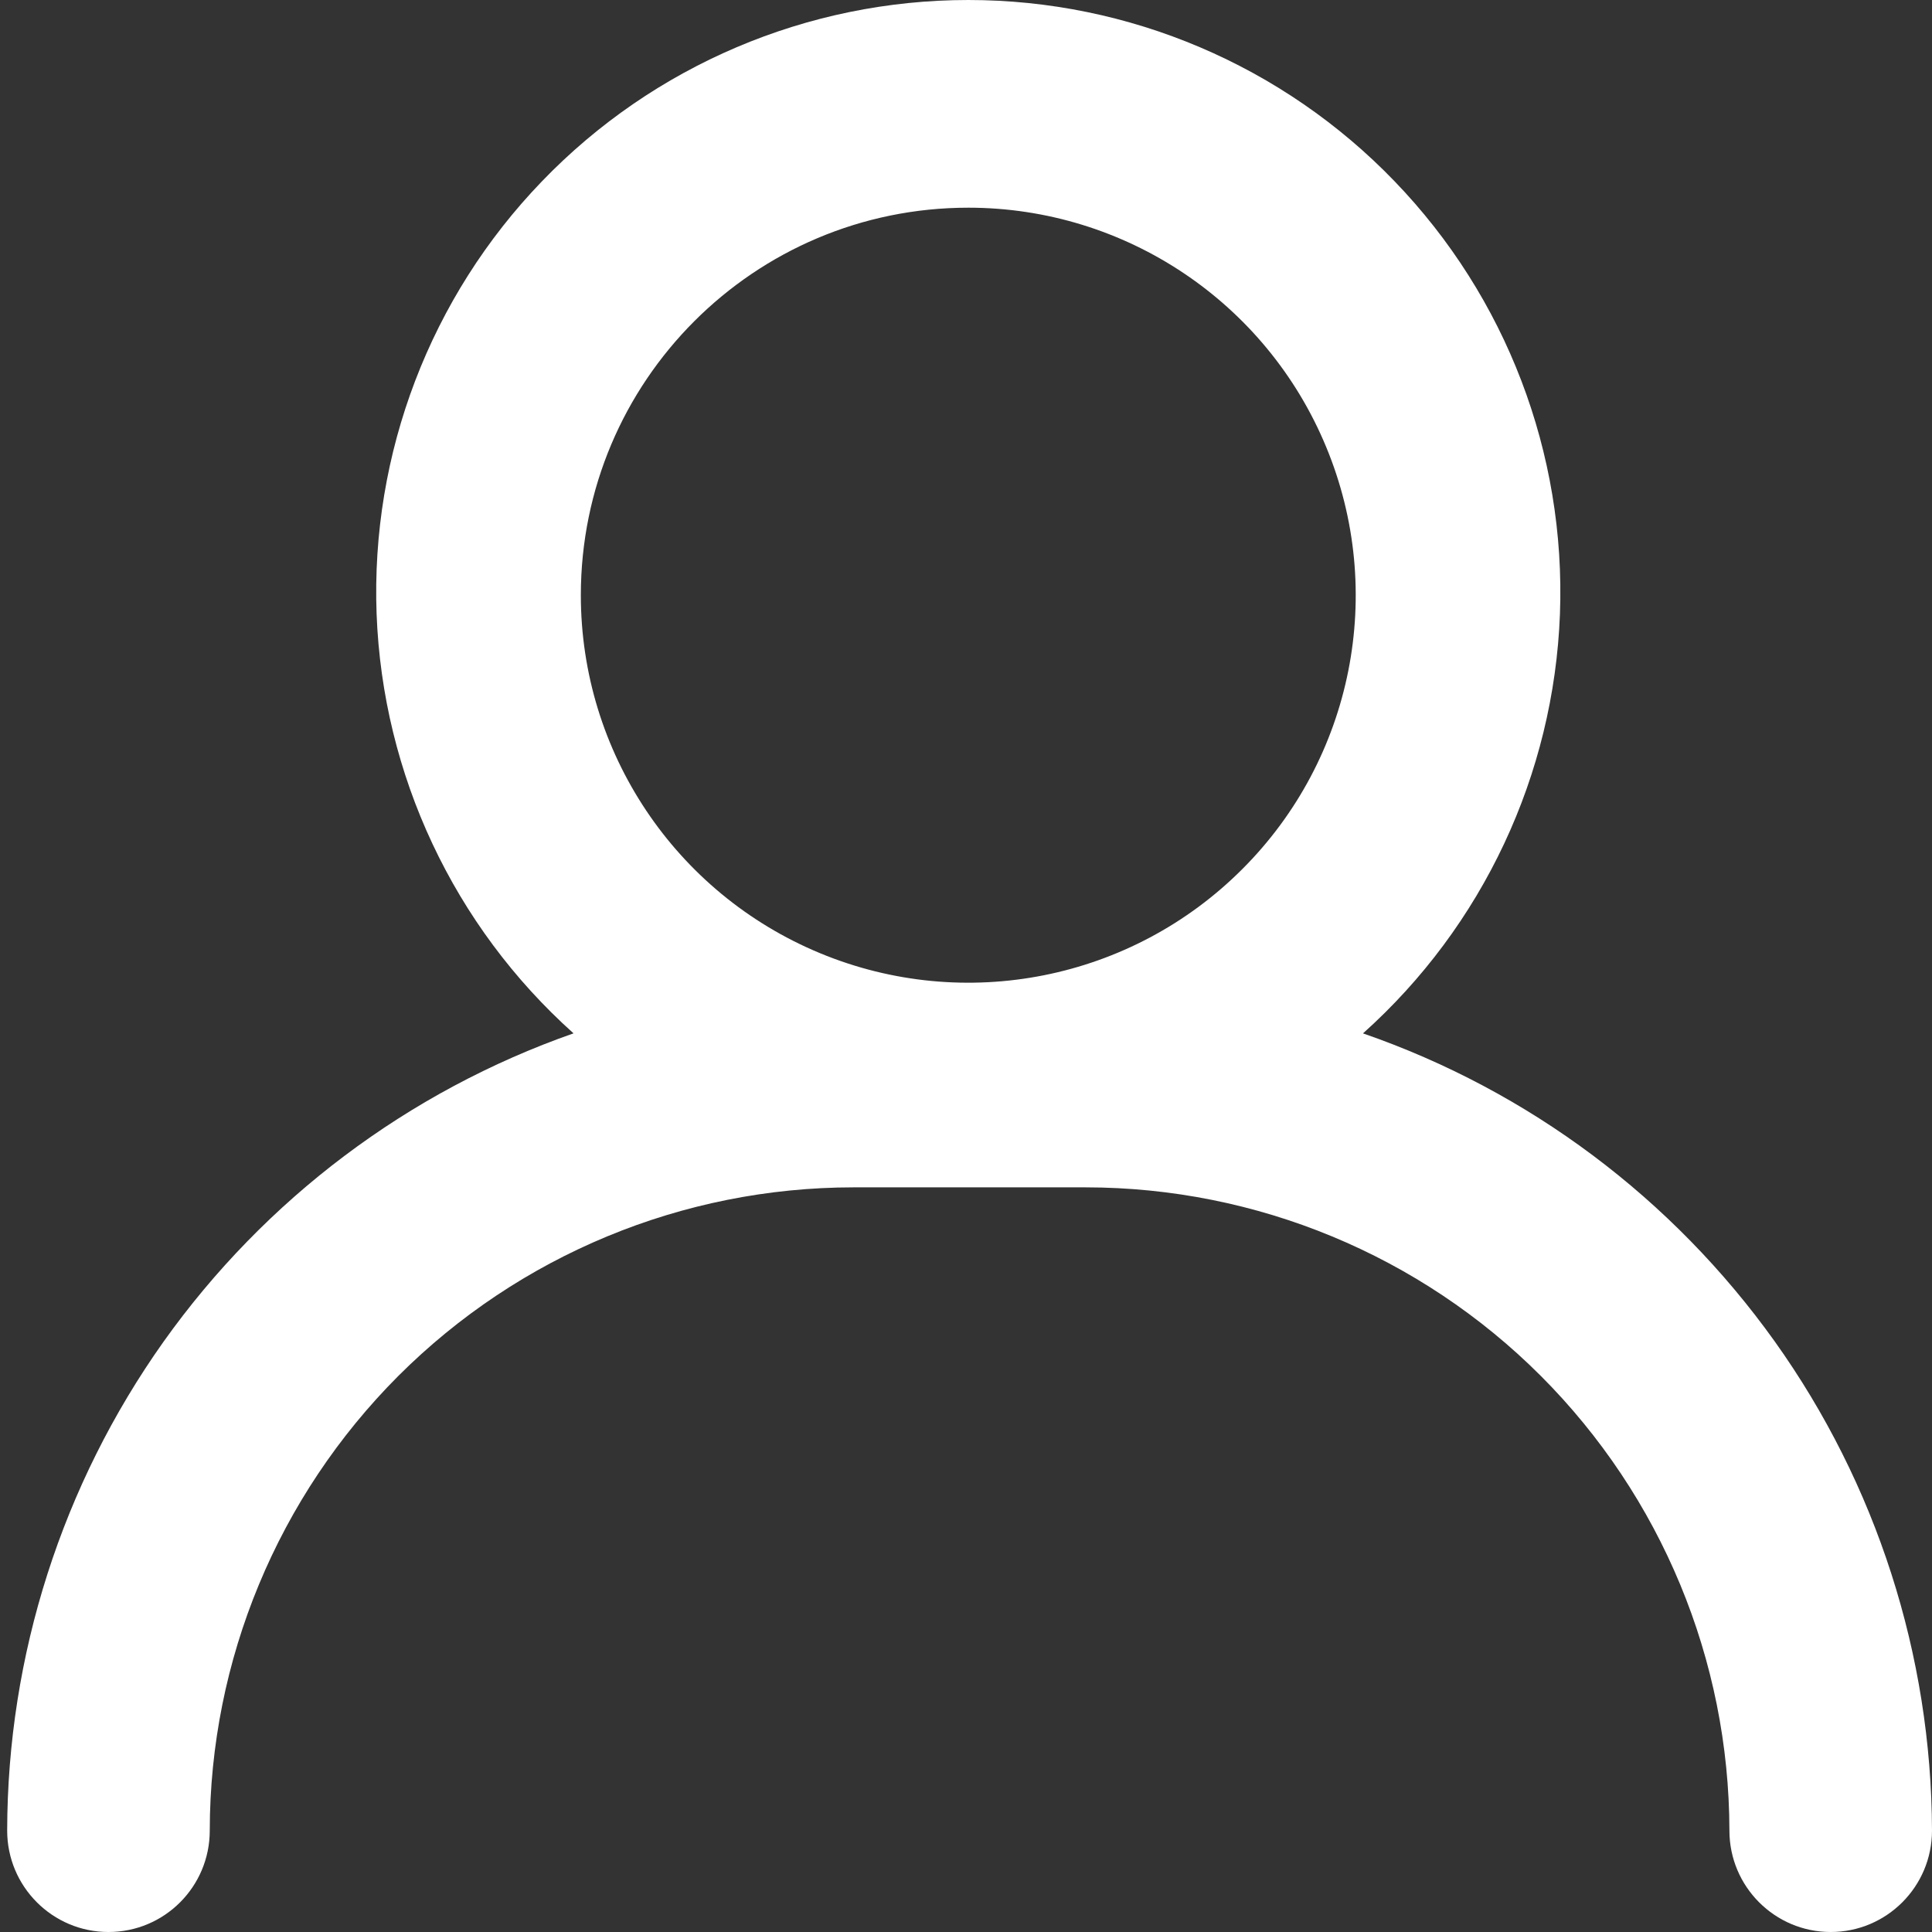 <svg width="14" height="14" viewBox="0 0 14 14" fill="none" xmlns="http://www.w3.org/2000/svg">
<rect x="0" y="0" width="14" height="14" fill="#333333" stroke="none"/>
<path d="M9.877 7.488C10.745 6.711 11.26 5.614 11.304 4.449C11.347 3.285 10.915 2.153 10.106 1.314C9.298 0.475 8.182 0 7.017 0C5.851 0 4.735 0.475 3.927 1.314C3.118 2.153 2.686 3.285 2.729 4.449C2.773 5.614 3.288 6.711 4.156 7.488C2.958 7.908 1.92 8.689 1.184 9.724C0.45 10.759 0.054 11.996 0.052 13.265C0.052 13.671 0.381 14 0.786 14C1.192 14 1.52 13.671 1.52 13.265C1.521 12.03 2.013 10.845 2.887 9.97C3.762 9.096 4.946 8.605 6.182 8.604H7.869C9.106 8.605 10.291 9.096 11.165 9.97C12.039 10.845 12.53 12.03 12.532 13.265C12.532 13.671 12.861 14 13.266 14C13.671 14 14 13.671 14 13.265C13.996 11.994 13.598 10.754 12.86 9.72C12.12 8.685 11.079 7.904 9.876 7.488L9.877 7.488ZM7.017 1.505C8.152 1.505 9.176 2.19 9.61 3.239C10.045 4.288 9.805 5.496 9.002 6.298C8.199 7.102 6.991 7.342 5.942 6.907C4.893 6.472 4.209 5.449 4.209 4.313C4.209 2.763 5.465 1.505 7.017 1.505L7.017 1.505Z" fill="white"/>
</svg>

